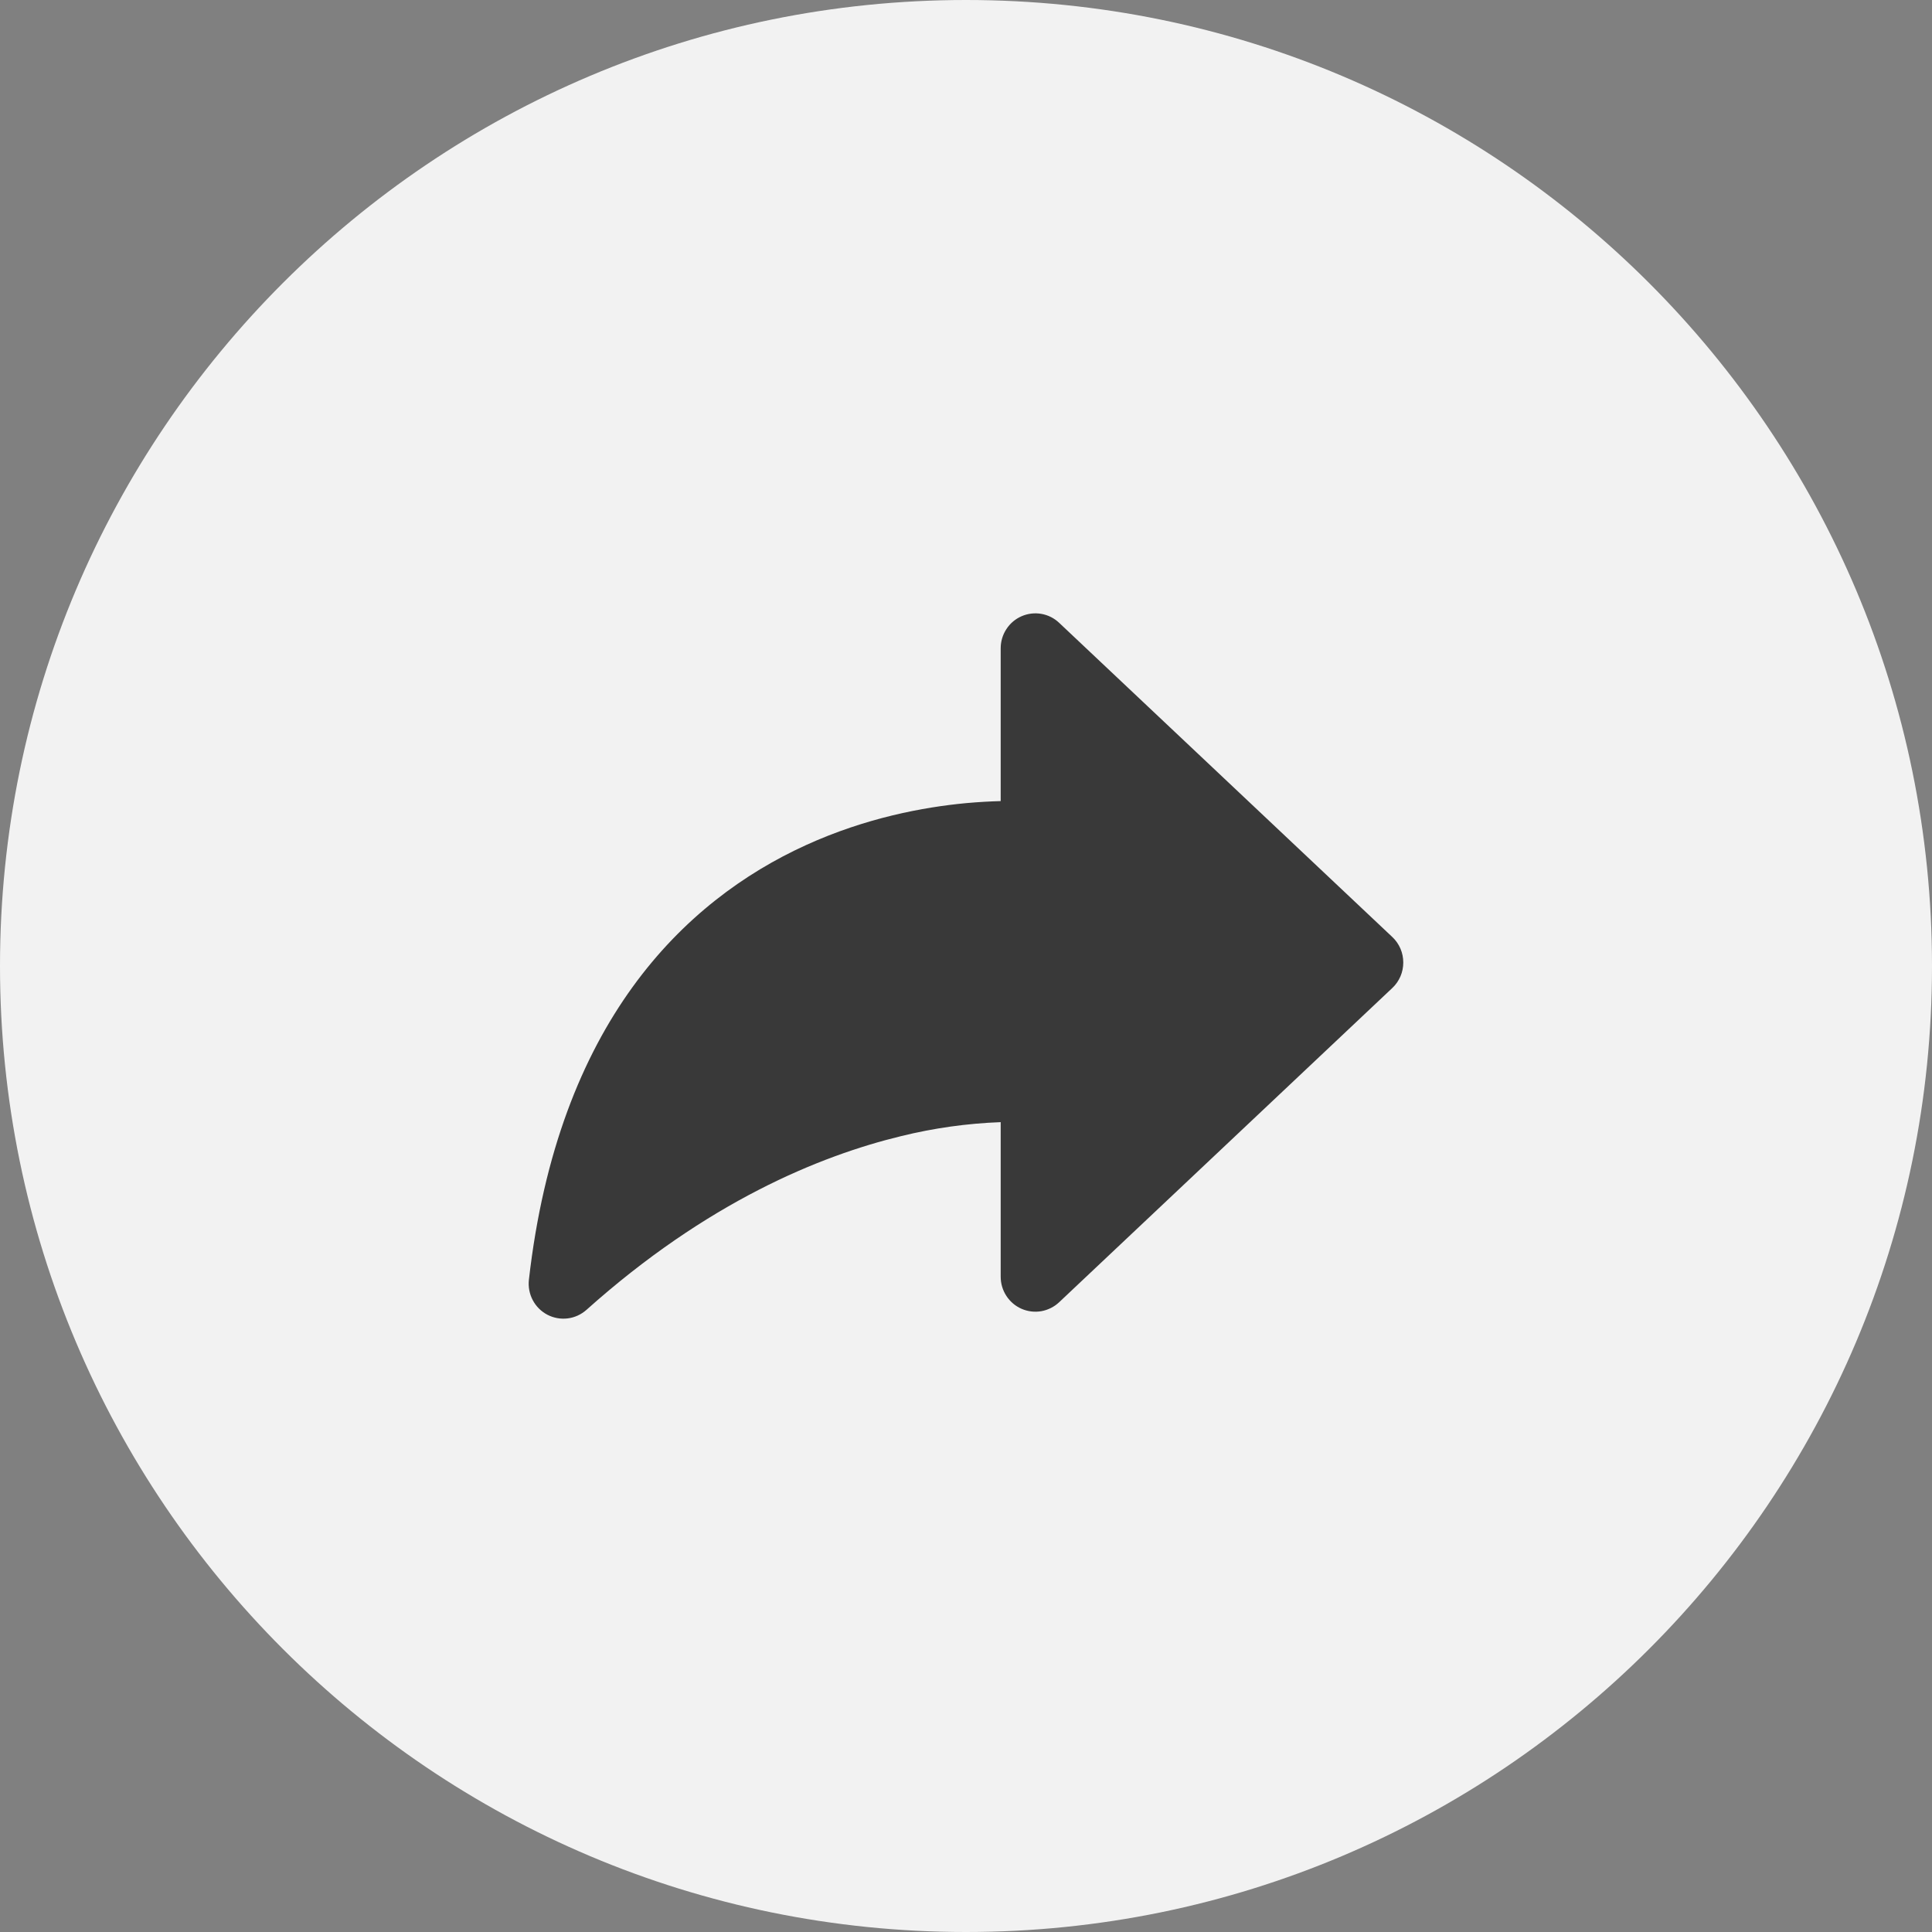 <svg width="45" height="45" viewBox="0 0 45 45" fill="none" xmlns="http://www.w3.org/2000/svg">
<rect x="0" y="0" width="45" height="45" fill="#808080" stroke="none"/>
<path d="M45 22.5C45 10.074 34.926 0 22.5 0C10.074 0 0 10.074 0 22.5C0 34.926 10.074 45 22.5 45C34.926 45 45 34.926 45 22.5Z" fill="#F2F2F2"/>
<path d="M24.669 14.506C24.554 14.397 24.41 14.325 24.255 14.298C24.1 14.271 23.94 14.29 23.795 14.353C23.65 14.416 23.527 14.52 23.441 14.653C23.354 14.785 23.308 14.941 23.308 15.099V18.659C23.076 18.665 22.807 18.679 22.506 18.706C21.513 18.799 20.168 19.048 18.771 19.685C15.924 20.983 12.998 23.832 12.319 29.809C12.301 29.973 12.332 30.138 12.409 30.283C12.486 30.429 12.605 30.547 12.75 30.623C12.896 30.699 13.06 30.728 13.223 30.708C13.385 30.688 13.537 30.618 13.66 30.509C16.463 28.001 19.09 26.922 20.991 26.462C21.75 26.275 22.527 26.166 23.308 26.137V29.738C23.308 29.897 23.354 30.052 23.441 30.185C23.527 30.317 23.65 30.422 23.795 30.485C23.94 30.548 24.1 30.567 24.255 30.54C24.41 30.512 24.554 30.44 24.669 30.332L32.43 23.012C32.511 22.936 32.575 22.844 32.619 22.742C32.663 22.64 32.685 22.53 32.685 22.419C32.685 22.307 32.663 22.197 32.619 22.095C32.575 21.993 32.511 21.901 32.43 21.825L24.669 14.506Z" fill="#393939"/>
</svg>
